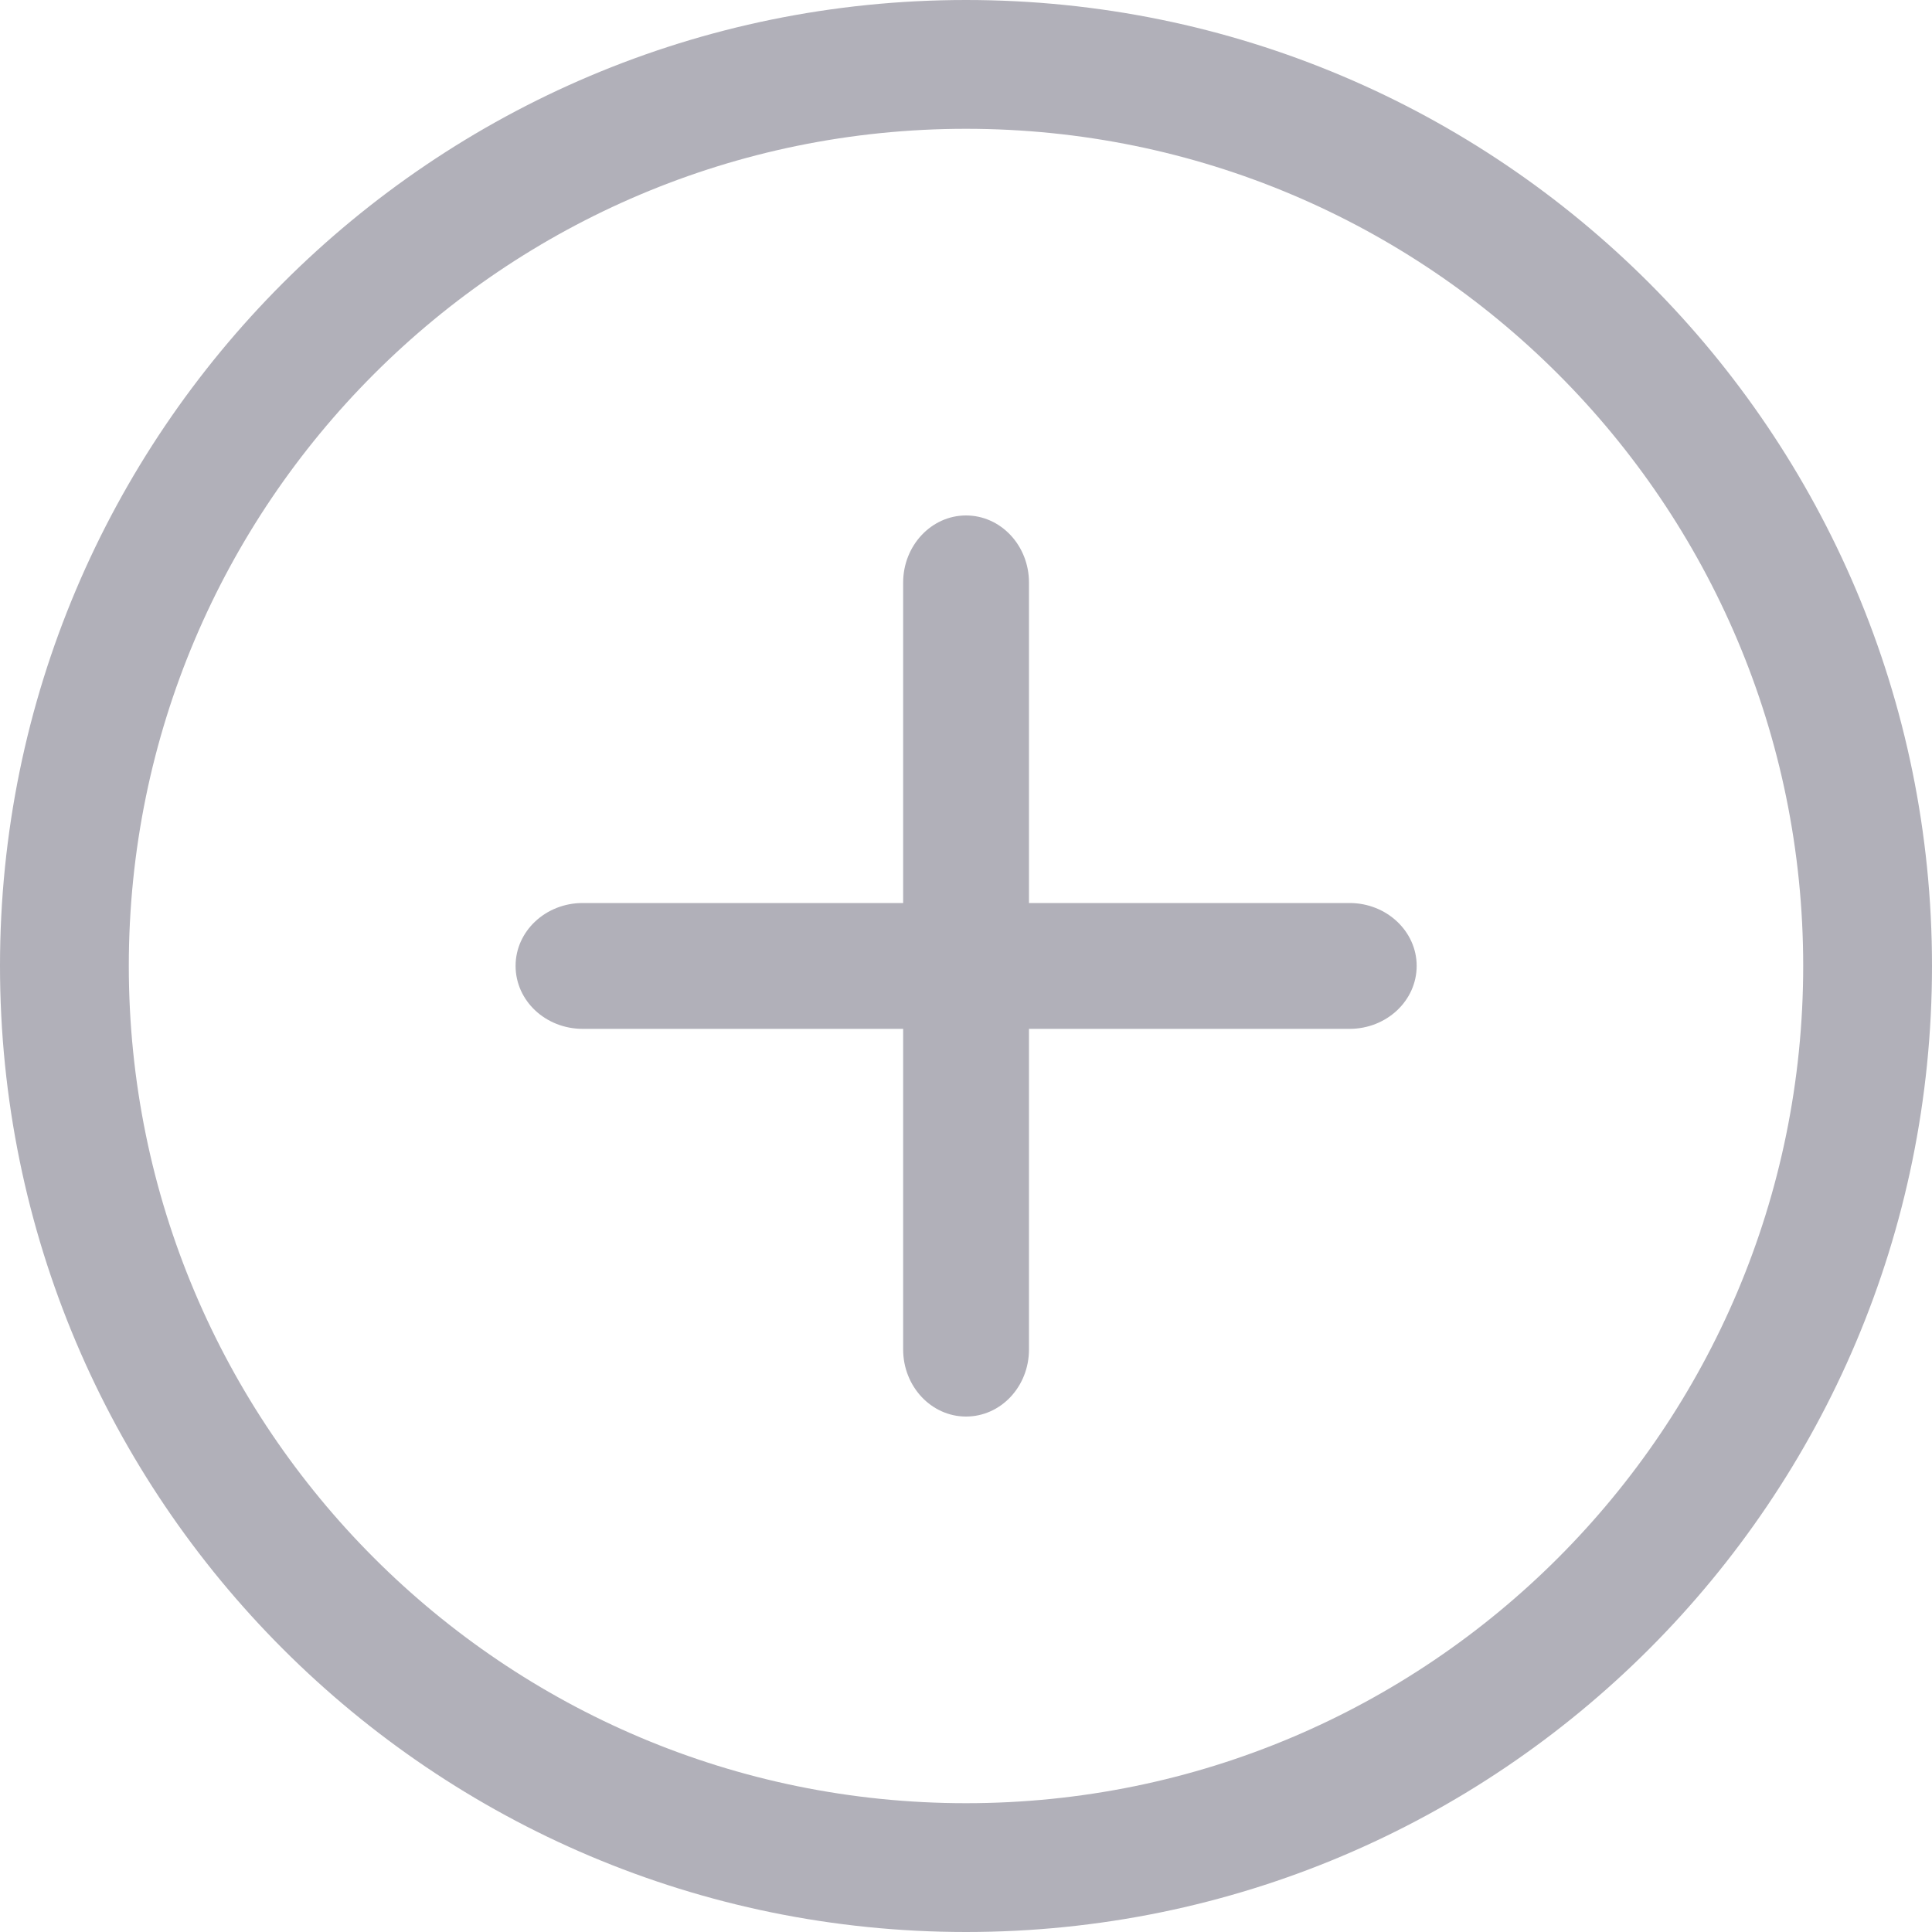 <?xml version="1.0" encoding="UTF-8" standalone="no"?>
<svg width="15px" height="15px" viewBox="0 0 15 15" version="1.1" xmlns="http://www.w3.org/2000/svg" xmlns:xlink="http://www.w3.org/1999/xlink">
    <!-- Generator: Sketch 42 (36781) - http://www.bohemiancoding.com/sketch -->
    <title>sidebar-add</title>
    <desc>Created with Sketch.</desc>
    <defs></defs>
    <g id="Sidebar" stroke="none" stroke-width="1" fill="none" fill-rule="evenodd">
        <g transform="translate(-24, -414)" id="Units" fill="#B1B0B9">
            <g>
                <g transform="translate(24, 275)">
                    <path d="M10.478,146.011 L7.989,146.011 L7.989,143.523 C7.989,143.236 7.771,143.002 7.5,143.002 C7.231,143.002 7.012,143.236 7.012,143.523 L7.012,146.011 L4.524,146.011 C4.236,146.011 4.003,146.23 4.003,146.499 C4.003,146.77 4.236,146.988 4.524,146.988 L7.012,146.988 L7.012,149.477 C7.012,149.765 7.231,149.998 7.5,149.998 C7.771,149.998 7.989,149.765 7.989,149.477 L7.989,146.988 L10.478,146.988 C10.765,146.988 10.999,146.77 10.999,146.499 C10.999,146.23 10.765,146.011 10.478,146.011 M7.5,153 C3.911,153 1,150.09 1,146.499 C1,142.91 3.911,140 7.5,140 C11.09,140 14,142.91 14,146.499 C14,150.09 11.09,153 7.5,153 M7.5,139 C3.359,139 0,142.358 0,146.499 C0,150.642 3.359,154 7.5,154 C11.643,154 15,150.642 15,146.499 C15,142.358 11.643,139 7.5,139" id="sidebar-add"></path>
                </g>
            </g>
        </g>
    </g>
</svg>